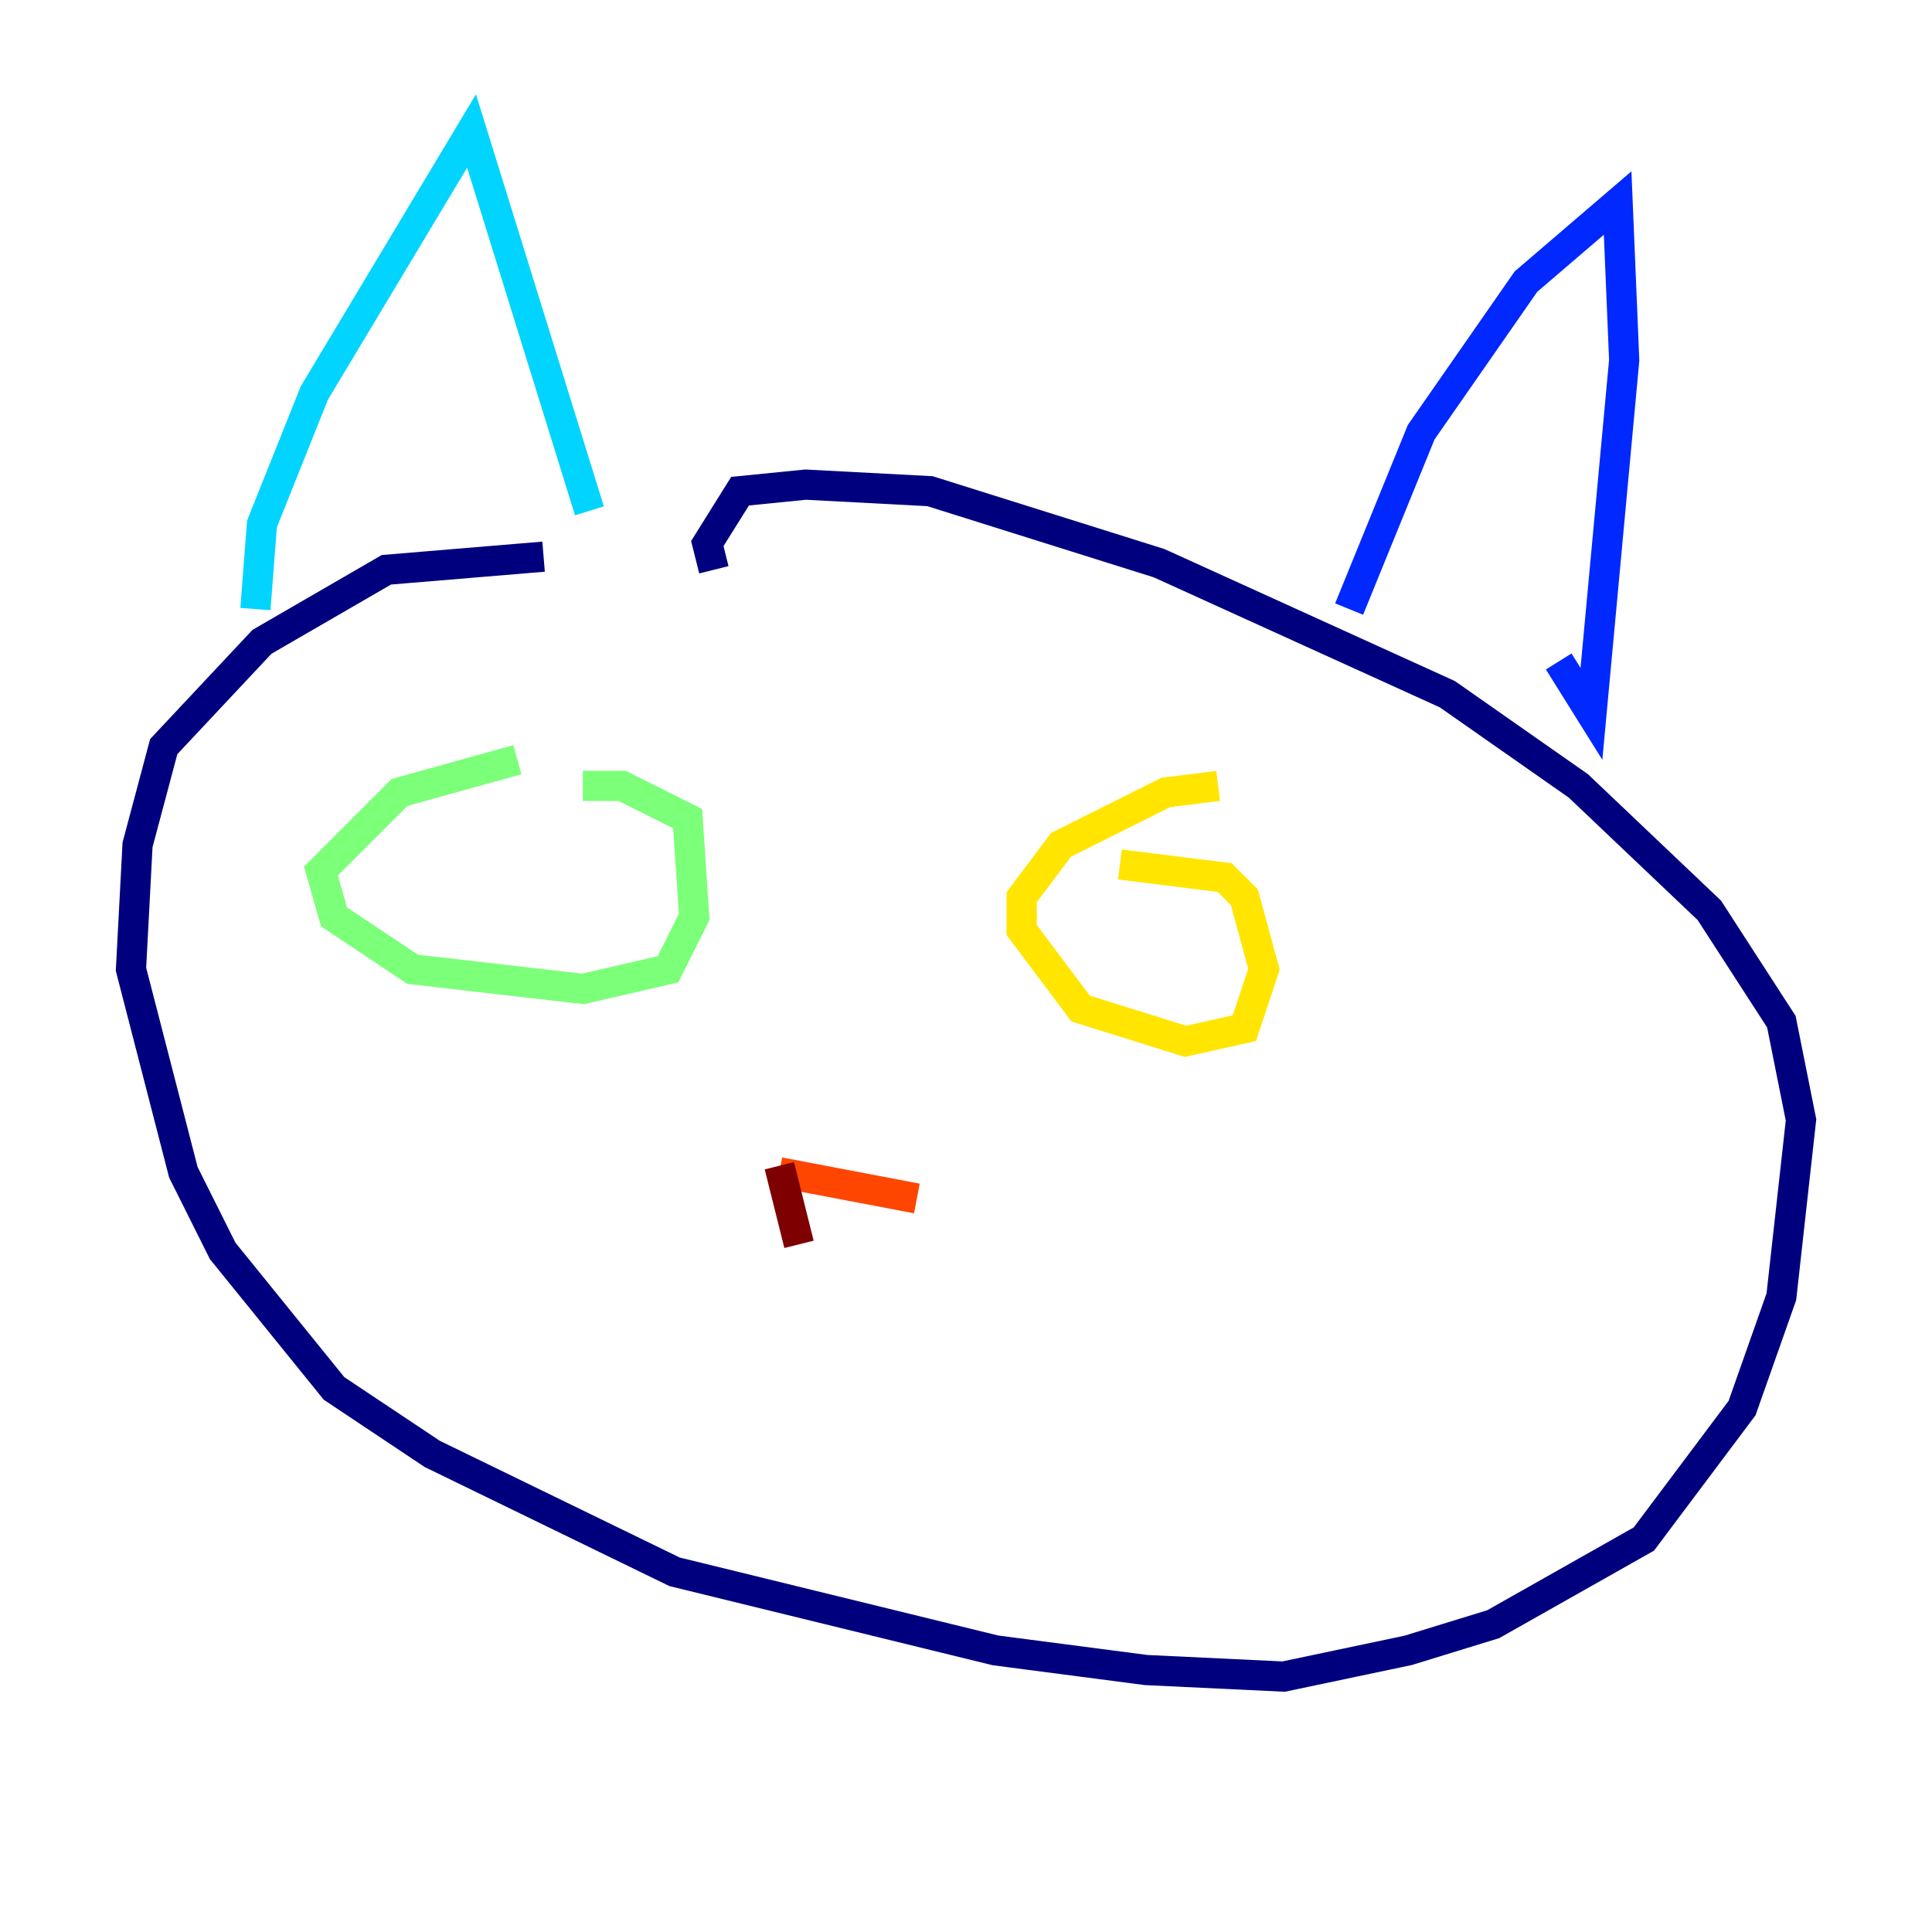 <?xml version="1.0" encoding="utf-8" ?>
<svg baseProfile="tiny" height="128" version="1.2" viewBox="0,0,128,128" width="128" xmlns="http://www.w3.org/2000/svg" xmlns:ev="http://www.w3.org/2001/xml-events" xmlns:xlink="http://www.w3.org/1999/xlink"><defs /><polyline fill="none" points="36.014,36.881 25.6,37.749 17.356,42.522 10.848,49.464 9.112,55.973 8.678,64.217 12.149,77.668 14.752,82.875 22.129,91.986 28.637,96.325 44.691,104.136 65.953,109.342 75.932,110.644 85.044,111.078 93.288,109.342 98.929,107.607 108.909,101.966 115.417,93.288 118.02,85.912 119.322,74.197 118.02,67.688 113.248,60.312 104.57,52.068 95.891,45.993 76.8,37.315 61.614,32.542 53.37,32.108 49.031,32.542 46.861,36.014 47.295,37.749" stroke="#00007f" stroke-width="2" /><polyline fill="none" points="89.383,40.352 94.156,28.637 101.098,18.658 107.173,13.451 107.607,23.864 105.437,47.295 103.268,43.824" stroke="#0028ff" stroke-width="2" /><polyline fill="none" points="16.922,40.352 17.356,34.712 20.827,26.034 31.241,8.678 39.051,33.844" stroke="#00d4ff" stroke-width="2" /><polyline fill="none" points="34.278,50.332 26.468,52.502 21.261,57.709 22.129,60.746 27.336,64.217 38.617,65.519 44.258,64.217 45.993,60.746 45.559,54.237 41.22,52.068 38.617,52.068" stroke="#7cff79" stroke-width="2" /><polyline fill="none" points="80.705,52.068 77.234,52.502 70.291,55.973 67.688,59.444 67.688,61.614 71.593,66.82 78.536,68.99 82.441,68.122 83.742,64.217 82.441,59.444 81.139,58.142 74.197,57.275" stroke="#ffe500" stroke-width="2" /><polyline fill="none" points="51.634,77.668 60.746,79.403" stroke="#ff4600" stroke-width="2" /><polyline fill="none" points="51.634,77.234 52.936,82.441" stroke="#7f0000" stroke-width="2" /></svg>